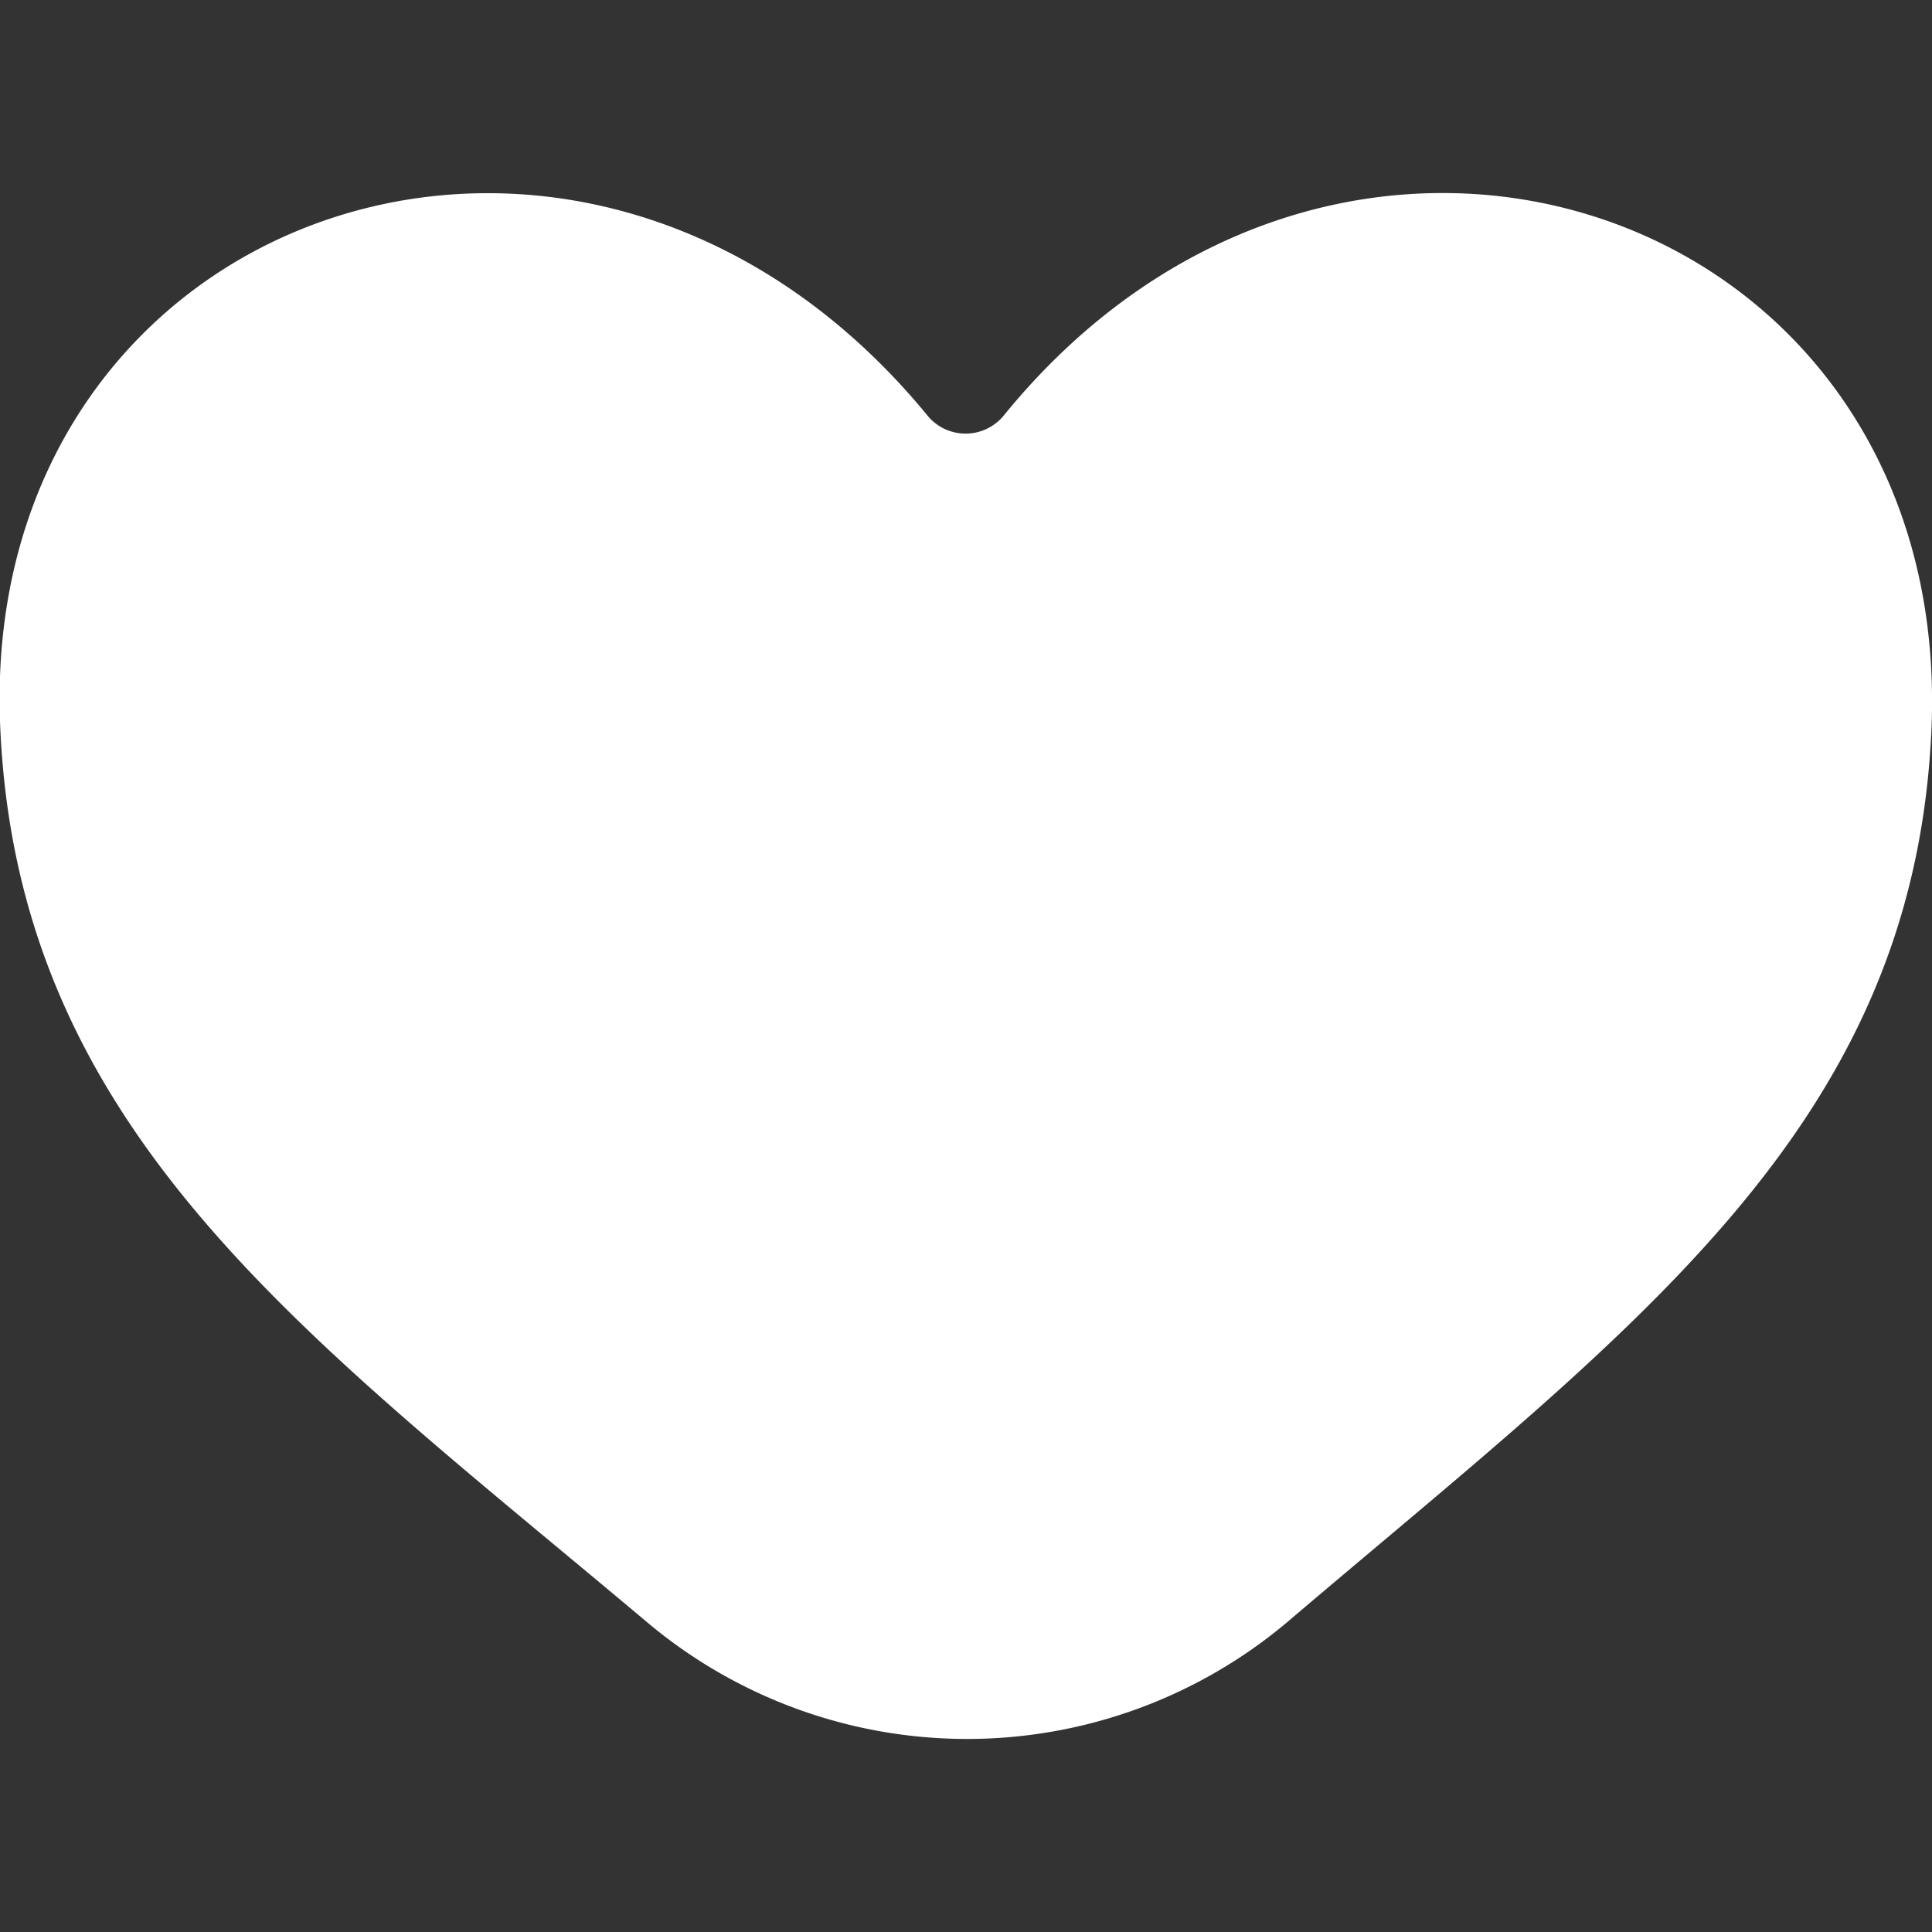<svg id="a992a850-3f91-4f6f-be67-ba1e59079049" data-name="Capa 1" xmlns="http://www.w3.org/2000/svg" viewBox="0 0 150 150"><rect x="0" y="0" width="150" height="150" fill="#333333" stroke="none"/><defs><style>.b85d12b0-6bbc-491a-ac75-96c2b9b78be1{fill:#fff;}</style></defs><title>ICONOS_Paginas_Web</title><path id="a28f1343-bce6-4a21-87ef-8e86cfed26dd" data-name="love" class="b85d12b0-6bbc-491a-ac75-96c2b9b78be1" d="M149.94,57c-1.52,30.7-23.2,46.13-50.07,69A38.59,38.59,0,0,1,50.3,126C23.61,103.54,1.18,87.8,0,56-1.41,16.12,45.46-.22,72.08,32.35a3.83,3.83,0,0,0,5.82-.05C104.43-.37,152,16.19,149.94,57Z"/></svg>
